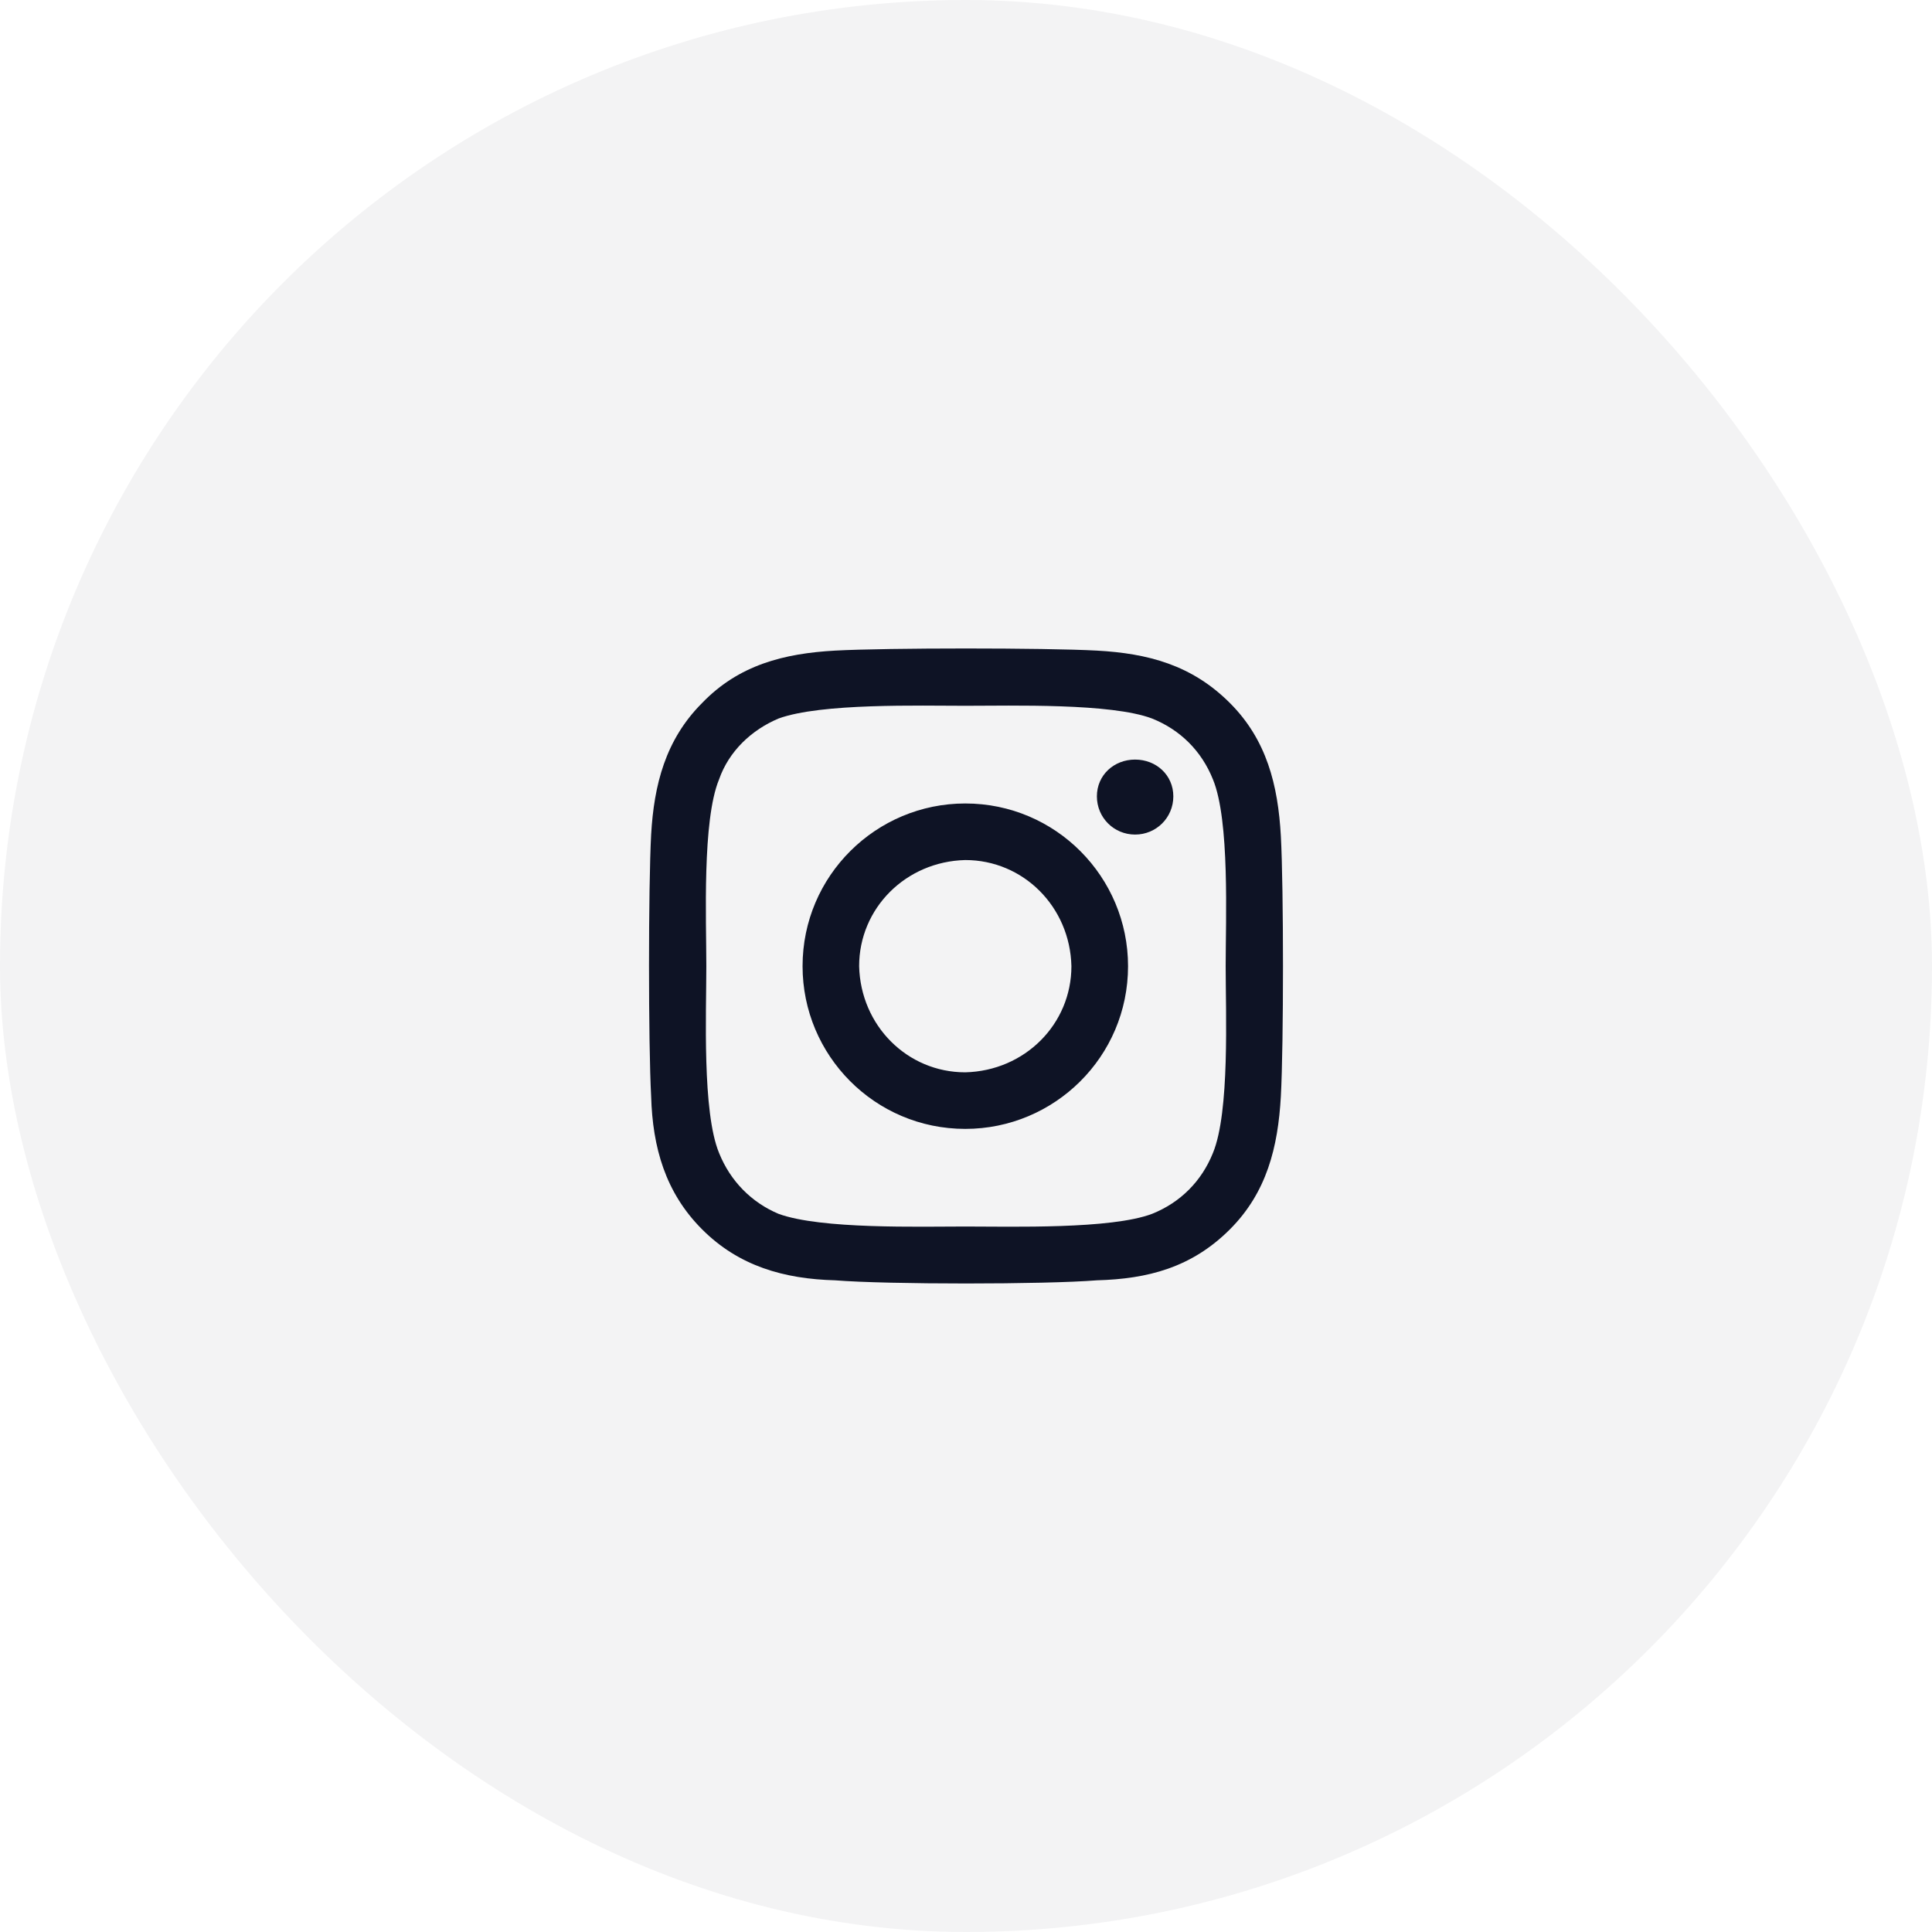 <svg width="32" height="32" viewBox="0 0 32 32" fill="none" xmlns="http://www.w3.org/2000/svg">
<rect width="32" height="32" rx="16" fill="#0E1325" fill-opacity="0.05"/>
<path d="M15.988 13.308C17.488 13.308 18.684 14.526 18.684 16.003C18.684 17.503 17.465 18.698 15.988 18.698C14.488 18.698 13.293 17.48 13.293 16.003C13.293 14.503 14.512 13.308 15.988 13.308ZM15.988 14.245C15.004 14.269 14.23 15.042 14.23 16.003C14.254 16.987 15.027 17.761 15.988 17.761C16.973 17.737 17.746 16.964 17.746 16.003C17.723 15.019 16.949 14.245 15.988 14.245ZM18.168 13.19C18.168 13.542 18.449 13.823 18.801 13.823C19.152 13.823 19.434 13.542 19.434 13.19C19.434 12.839 19.152 12.581 18.801 12.581C18.449 12.581 18.168 12.839 18.168 13.19ZM21.215 13.847C21.262 14.714 21.262 17.292 21.215 18.159C21.168 19.003 20.98 19.753 20.371 20.362C19.738 20.995 19.012 21.183 18.168 21.206C17.301 21.276 14.699 21.276 13.832 21.206C12.988 21.183 12.238 20.972 11.629 20.362C11.02 19.753 10.809 19.003 10.785 18.159C10.738 17.292 10.738 14.69 10.785 13.823C10.832 13.003 11.02 12.253 11.629 11.644C12.238 11.011 12.988 10.823 13.832 10.776C14.699 10.729 17.301 10.729 18.168 10.776C19.012 10.823 19.738 11.011 20.371 11.644C20.98 12.253 21.168 13.003 21.215 13.847ZM20.09 19.097C20.371 18.417 20.301 16.776 20.301 16.003C20.301 15.229 20.371 13.589 20.09 12.909C19.902 12.44 19.551 12.089 19.082 11.901C18.402 11.644 16.762 11.69 15.988 11.69C15.238 11.69 13.598 11.644 12.895 11.901C12.449 12.089 12.074 12.44 11.91 12.909C11.629 13.589 11.699 15.229 11.699 16.003C11.699 16.776 11.629 18.417 11.91 19.097C12.098 19.565 12.449 19.917 12.895 20.105C13.598 20.362 15.238 20.315 15.988 20.315C16.762 20.315 18.402 20.362 19.082 20.105C19.551 19.917 19.902 19.565 20.09 19.097Z" fill="#0E1325"/>
</svg>

